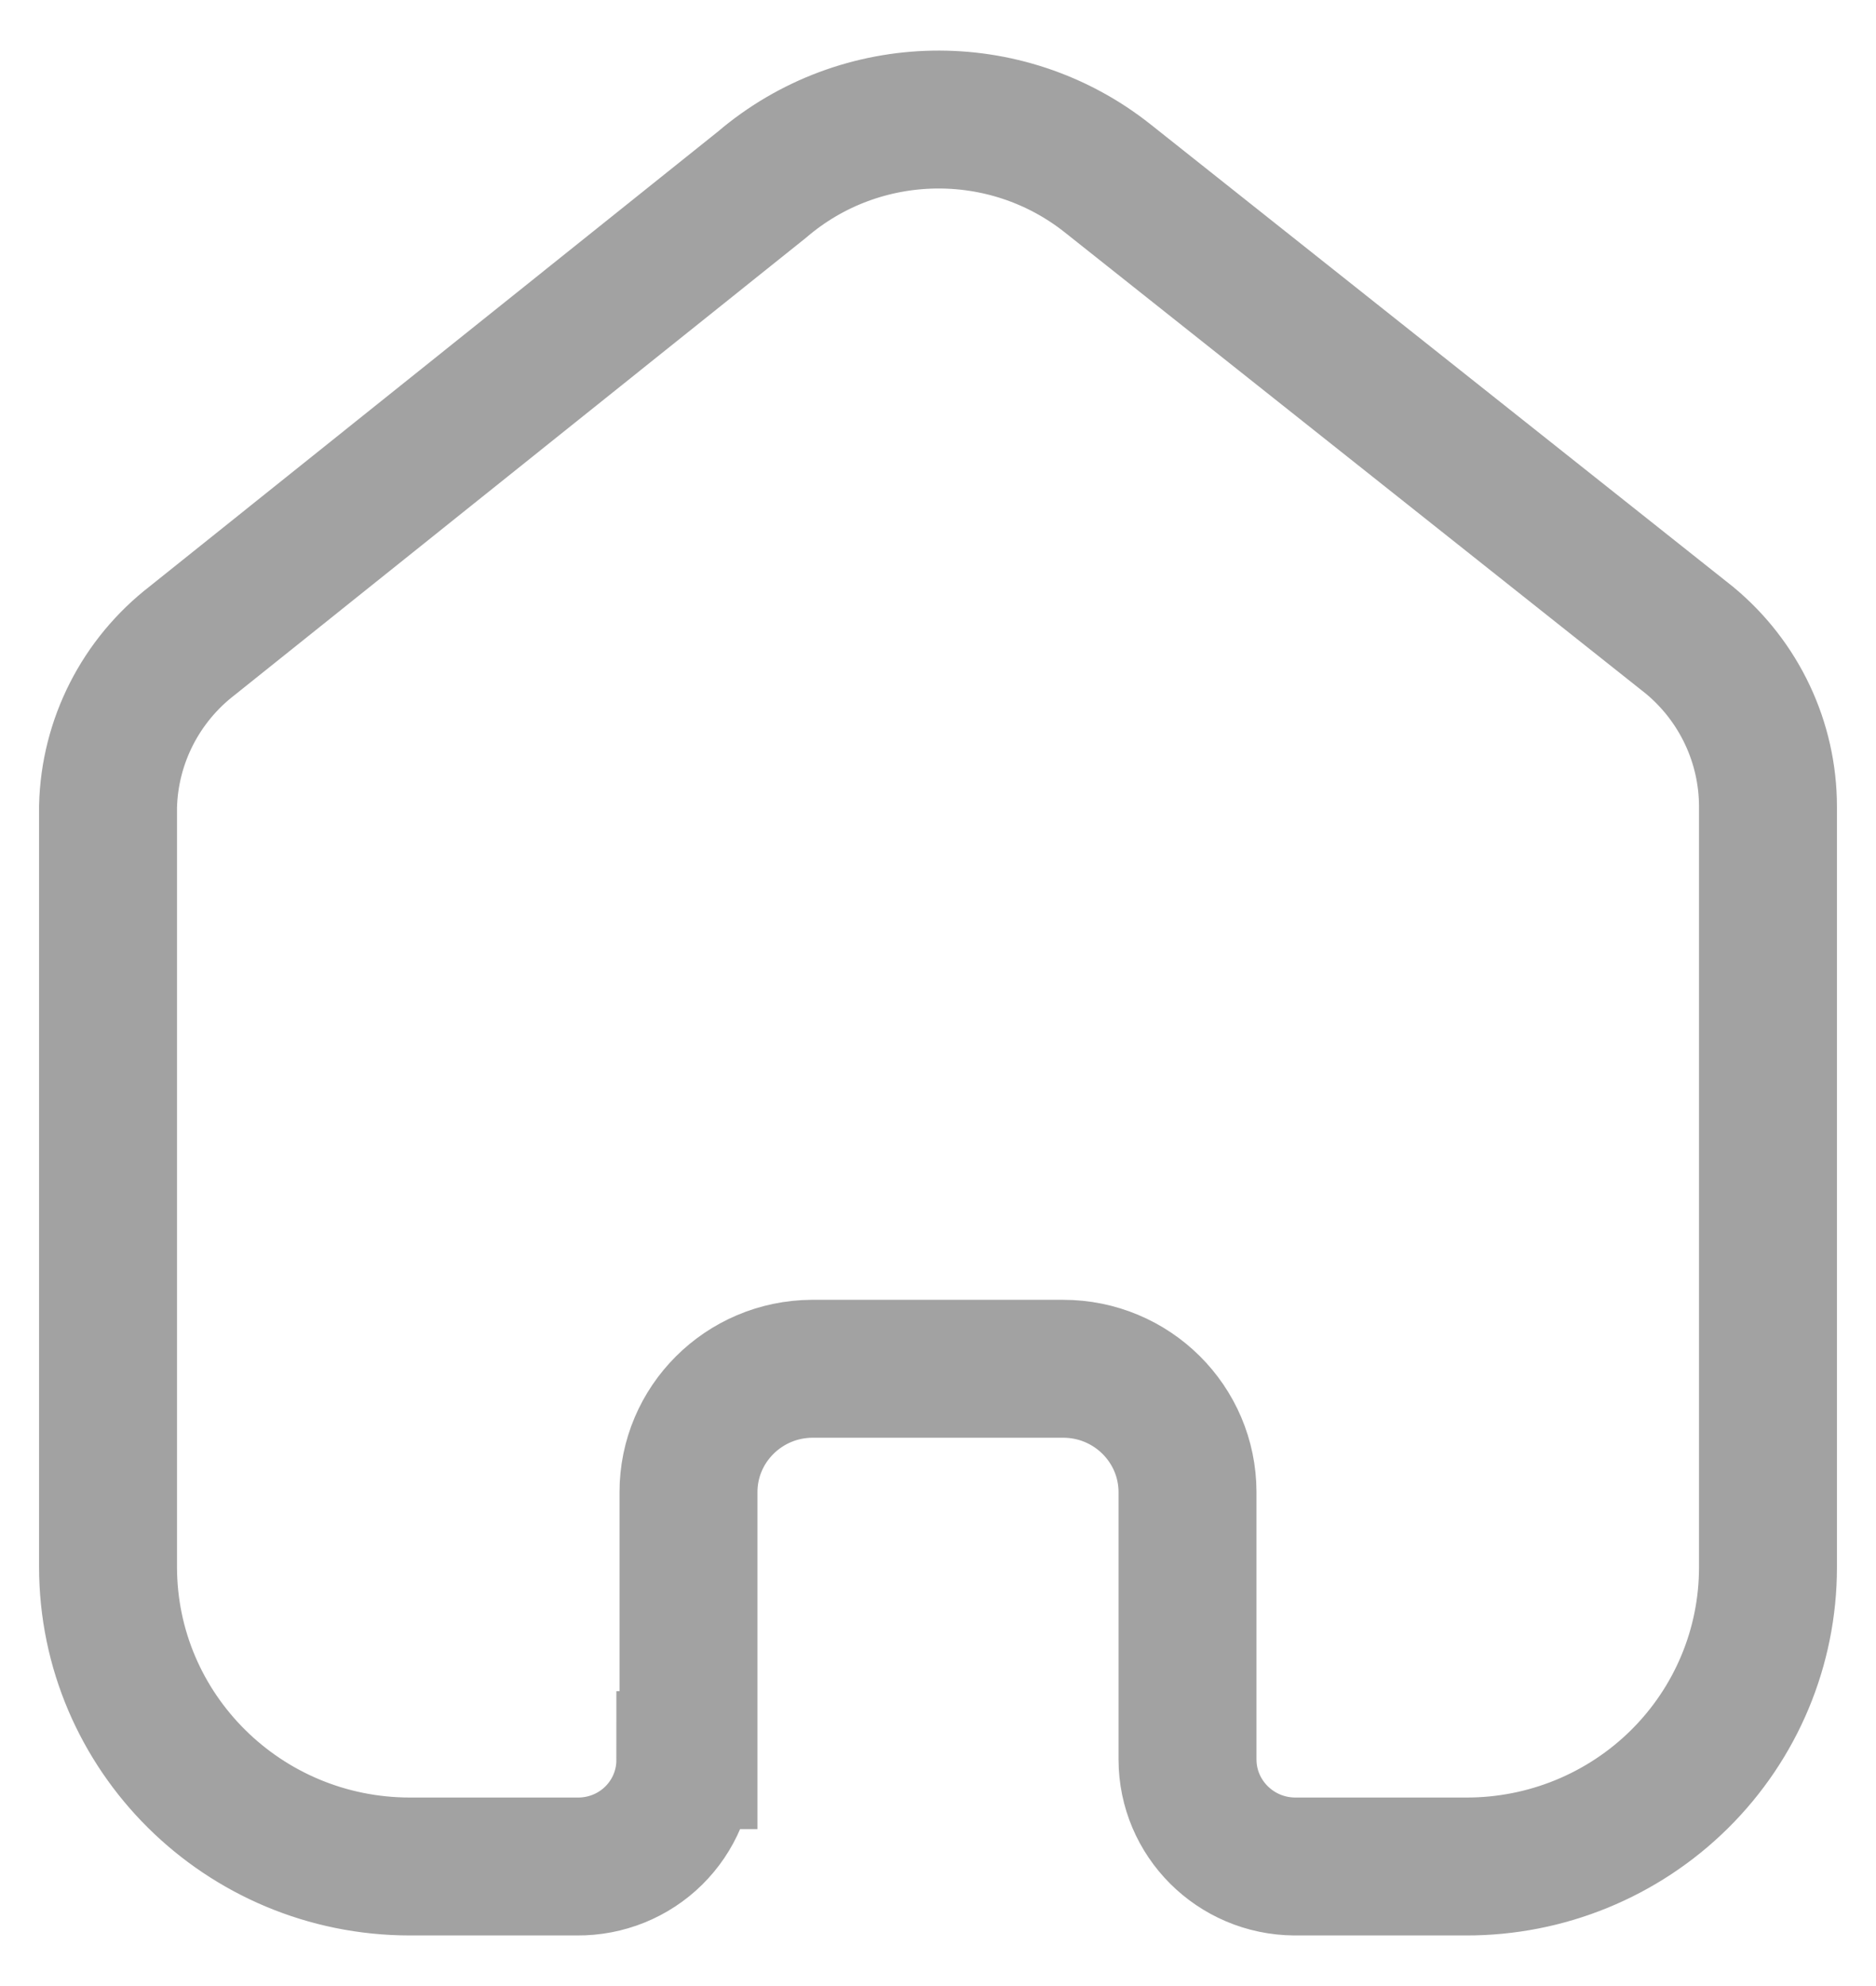 <svg width="34" height="36" viewBox="0 0 34 36" fill="none" xmlns="http://www.w3.org/2000/svg">
<path d="M12.478 31.905V27.049C12.477 25.819 13.478 24.819 14.717 24.811H19.268C20.513 24.811 21.522 25.813 21.522 27.049V27.049V31.891C21.522 32.958 22.39 33.826 23.465 33.833H26.569C28.019 33.837 29.411 33.268 30.438 32.251C31.465 31.235 32.042 29.854 32.042 28.415V14.621C32.042 13.458 31.522 12.355 30.624 11.609L20.076 3.234C18.233 1.77 15.599 1.817 13.81 3.347L3.489 11.609C2.549 12.333 1.986 13.439 1.958 14.621V28.4C1.958 31.401 4.408 33.833 7.431 33.833H10.464C10.982 33.837 11.48 33.636 11.847 33.274C12.214 32.912 12.421 32.419 12.421 31.905H12.478Z" stroke="#A2A2A2" stroke-width="2.5"/>
</svg>
